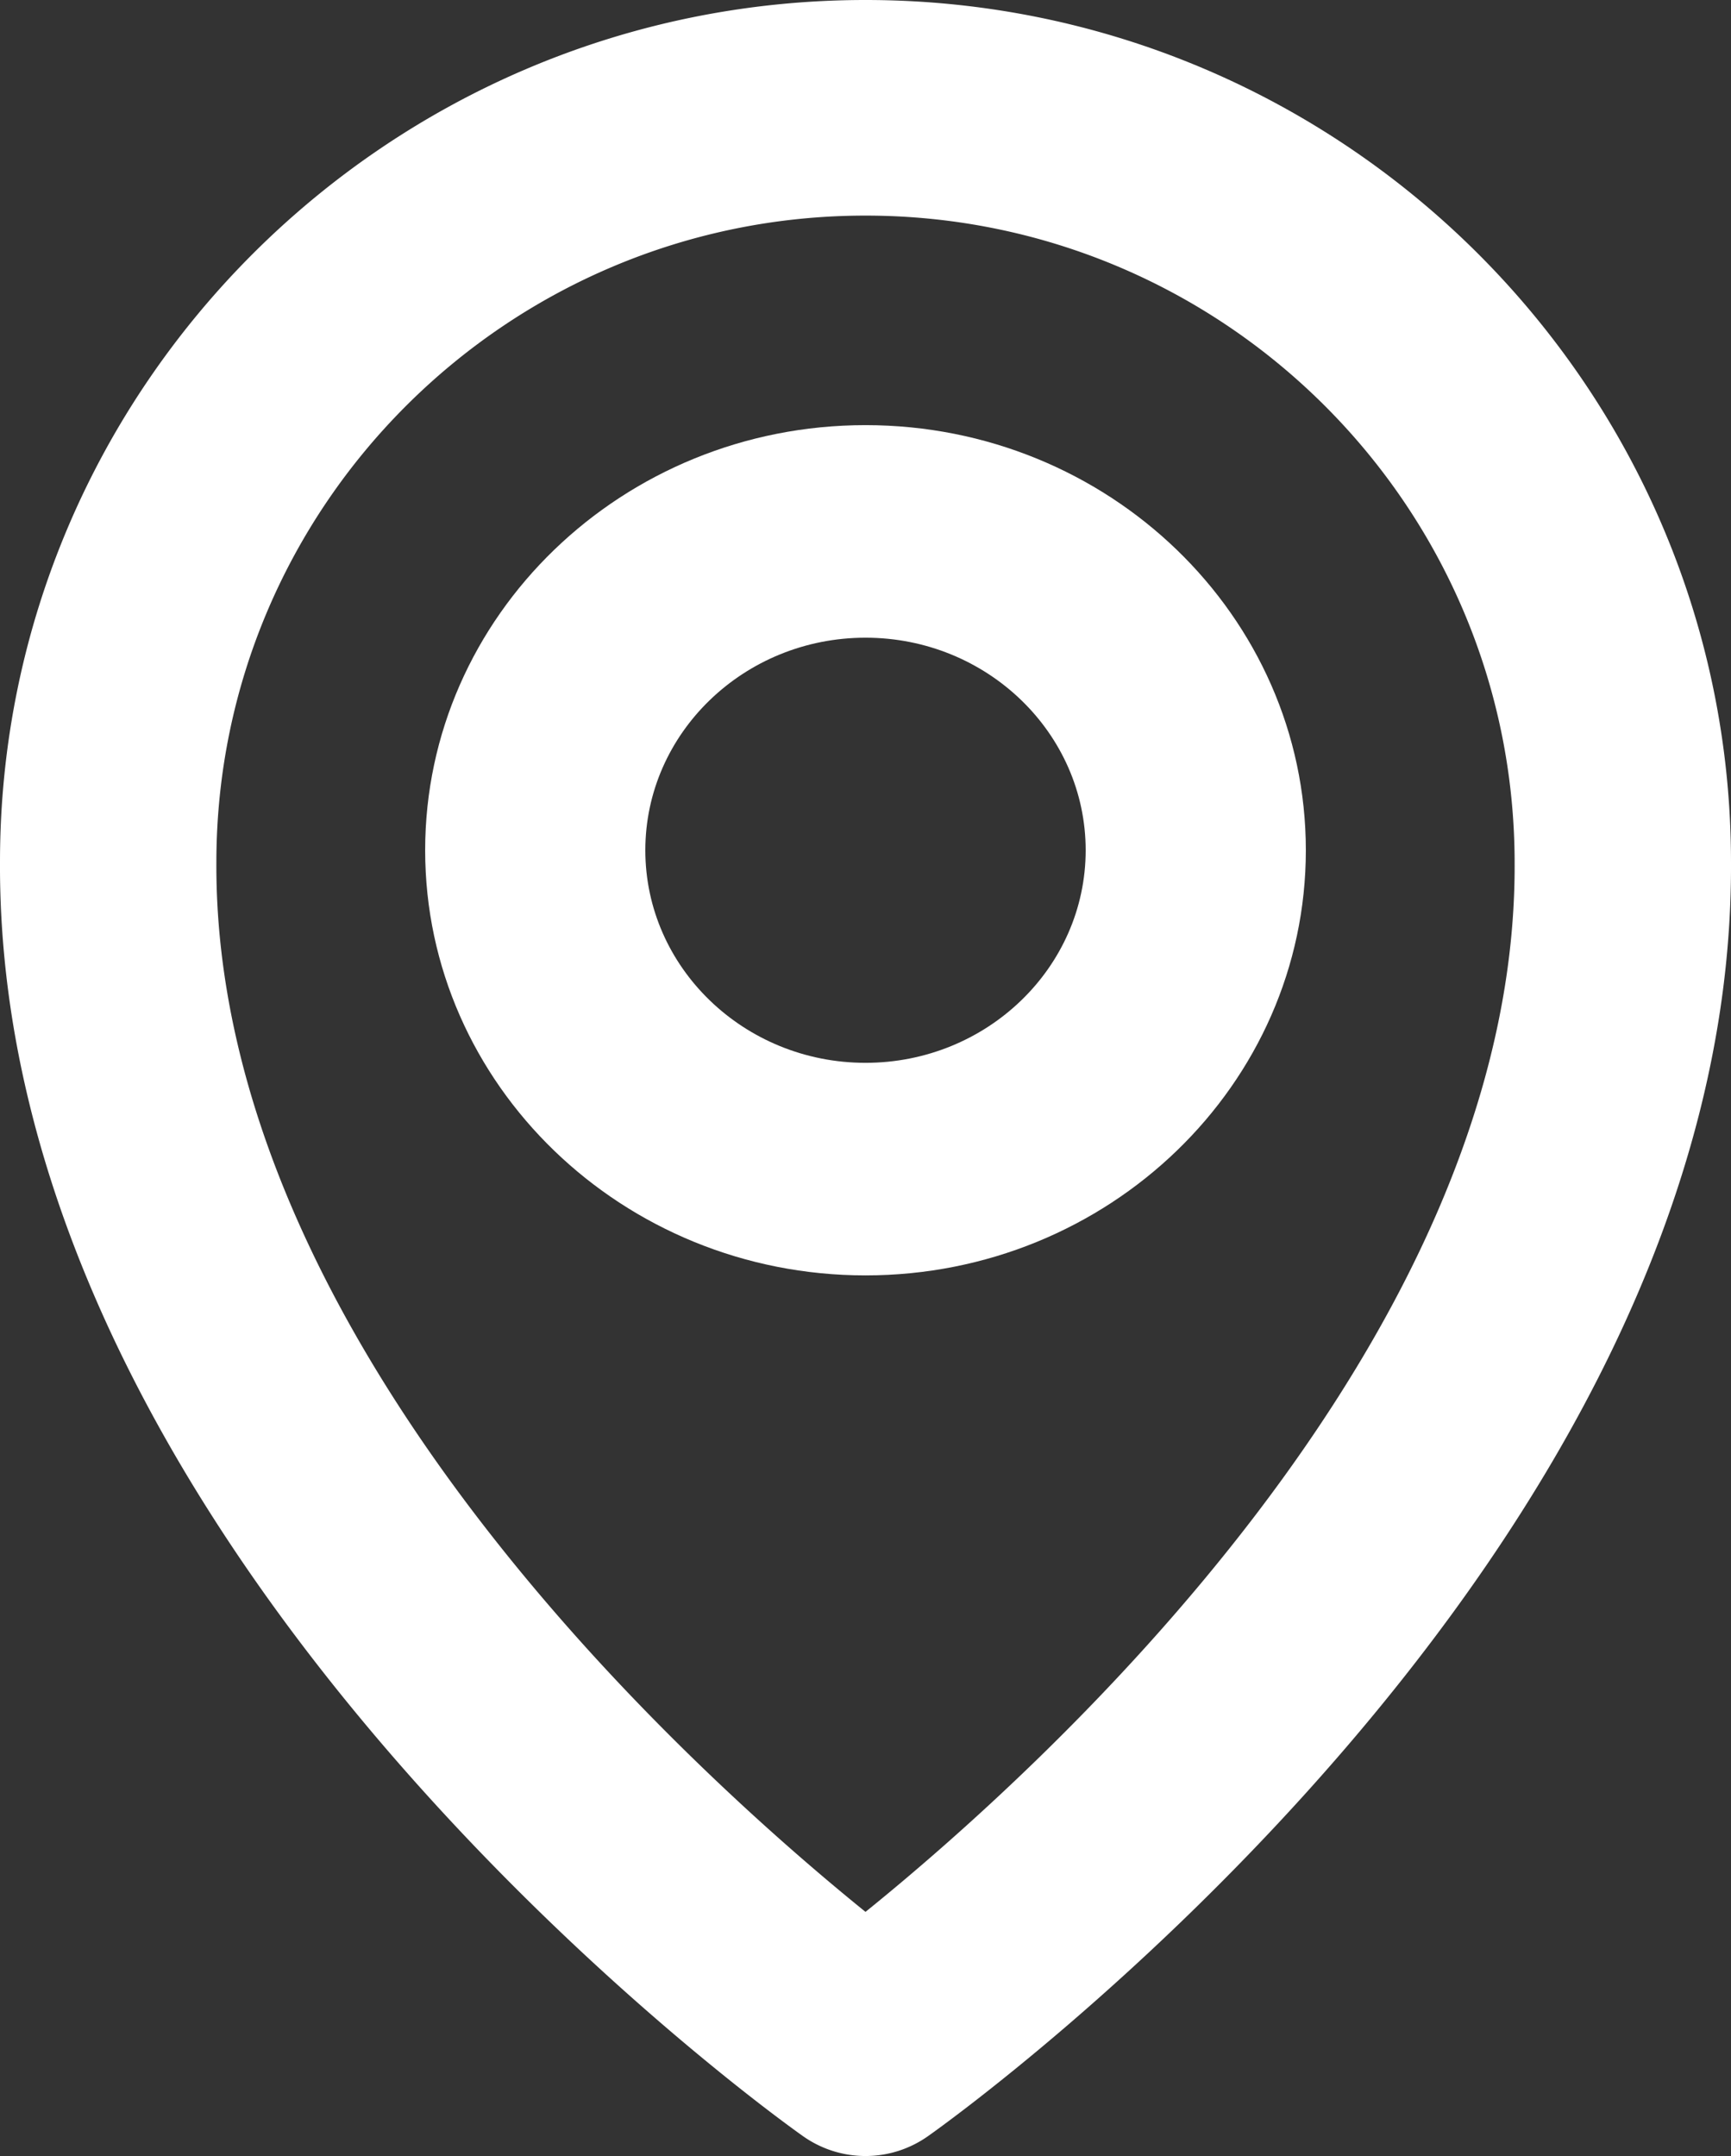 <svg width="57" height="71" fill="none" xmlns="http://www.w3.org/2000/svg"><rect width="100%" height="100%" fill="#333333" stroke="none"/><path d="M28.5 42C36.497 42 43 35.721 43 28s-6.503-14-14.5-14S14 20.279 14 28s6.503 14 14.5 14Zm0-21c3.998 0 7.25 3.14 7.25 7s-3.252 7-7.25 7-7.25-3.14-7.25-7 3.252-7 7.25-7Z" fill="#FFF"/><path d="M26.434 70.34a3.564 3.564 0 0 0 4.132 0C31.65 69.577 57.103 51.262 57 28.4 57 12.741 44.214 0 28.5 0S0 12.741 0 28.383c-.103 22.88 25.35 41.194 26.434 41.957ZM28.5 7.1c11.788 0 21.375 9.553 21.375 21.318C49.95 44.173 34.243 58.32 28.5 62.96 22.76 58.316 7.05 44.166 7.125 28.4c0-11.747 9.587-21.3 21.375-21.3Z" fill="#FFF"/></svg>